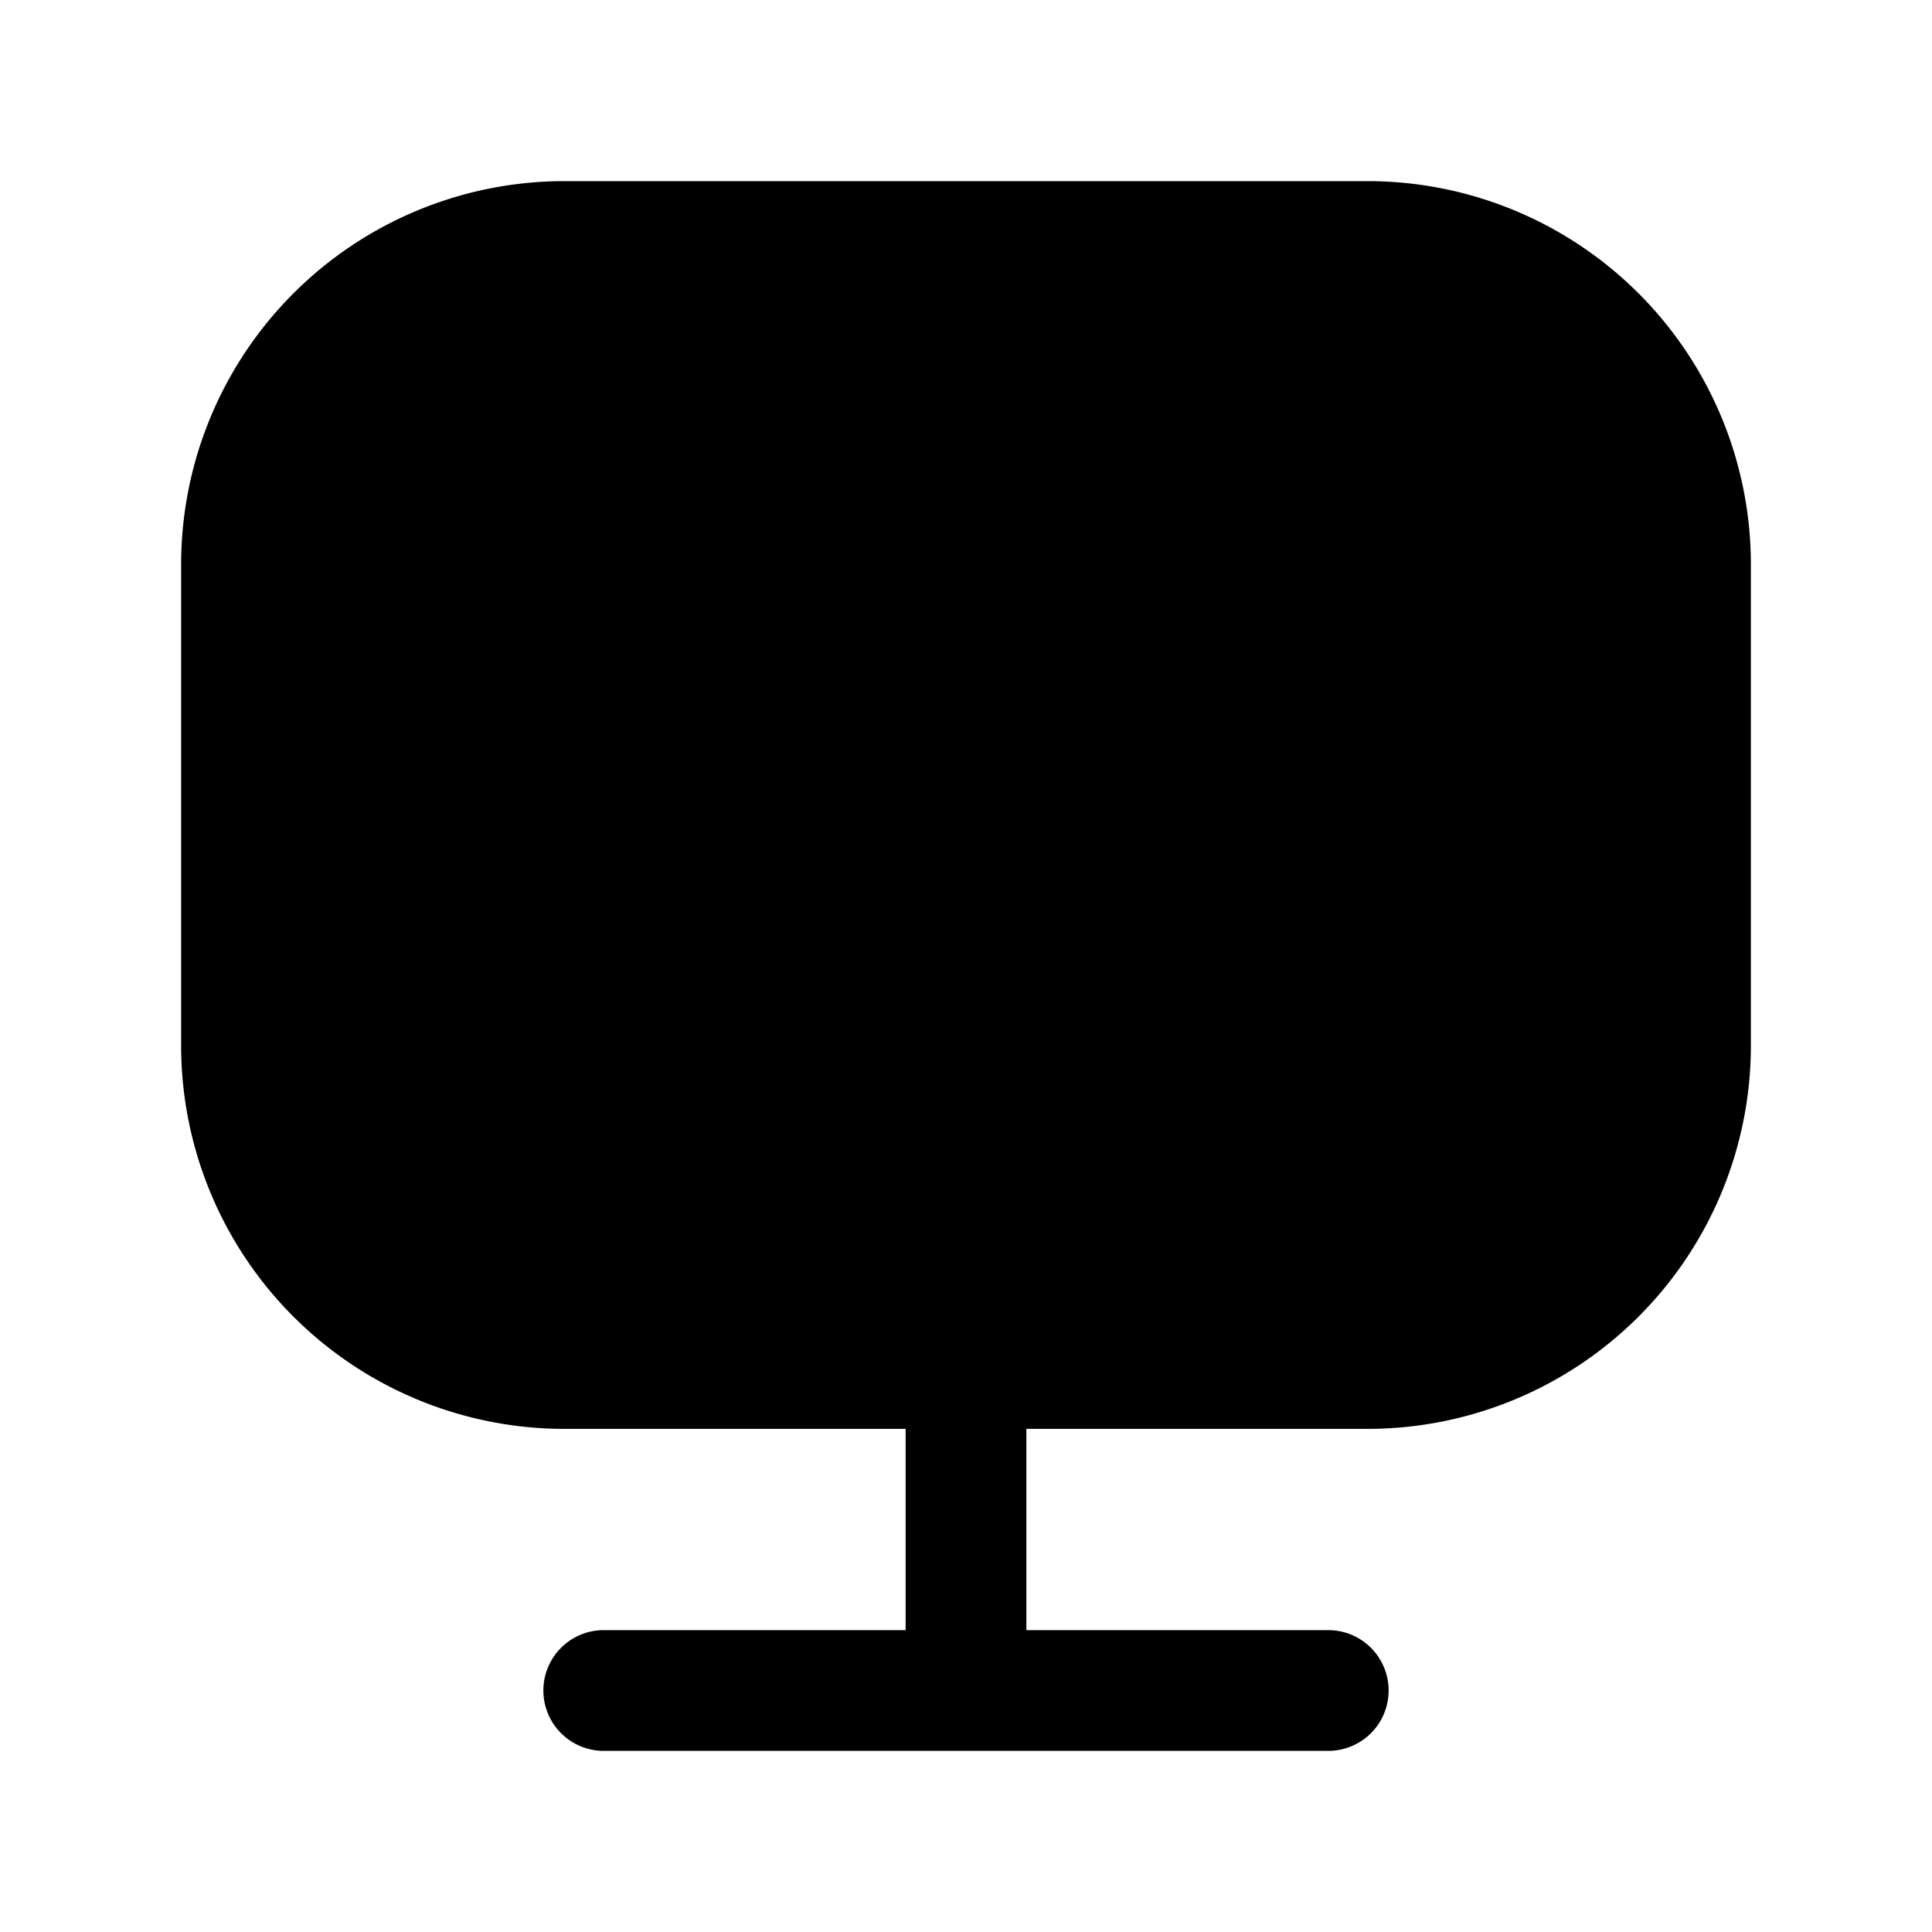 <svg xmlns="http://www.w3.org/2000/svg" fill="none" viewBox="0 0 24 24">
  <path fill="#000" d="M17 17H7c-2.2 0-4-1.8-4-4V7c0-2.2 1.8-4 4-4h10c2.2 0 4 1.8 4 4v6c0 2.2-1.8 4-4 4Z"/>
  <path fill="#000" fill-rule="evenodd" d="M7 3.75A3.262 3.262 0 0 0 3.75 7v6A3.262 3.262 0 0 0 7 16.25h10A3.262 3.262 0 0 0 20.25 13V7A3.262 3.262 0 0 0 17 3.75H7ZM2.25 7A4.762 4.762 0 0 1 7 2.25h10A4.762 4.762 0 0 1 21.75 7v6A4.762 4.762 0 0 1 17 17.75H7A4.762 4.762 0 0 1 2.25 13V7Z" clip-rule="evenodd"/>
  <path fill="#000" fill-rule="evenodd" d="M11.25 21v-4h1.5v4h-1.5Z" clip-rule="evenodd"/>
  <path fill="#000" fill-rule="evenodd" d="M6.75 21a.75.75 0 0 1 .75-.75h9a.75.75 0 0 1 0 1.5h-9a.75.75 0 0 1-.75-.75Z" clip-rule="evenodd"/>
</svg>
